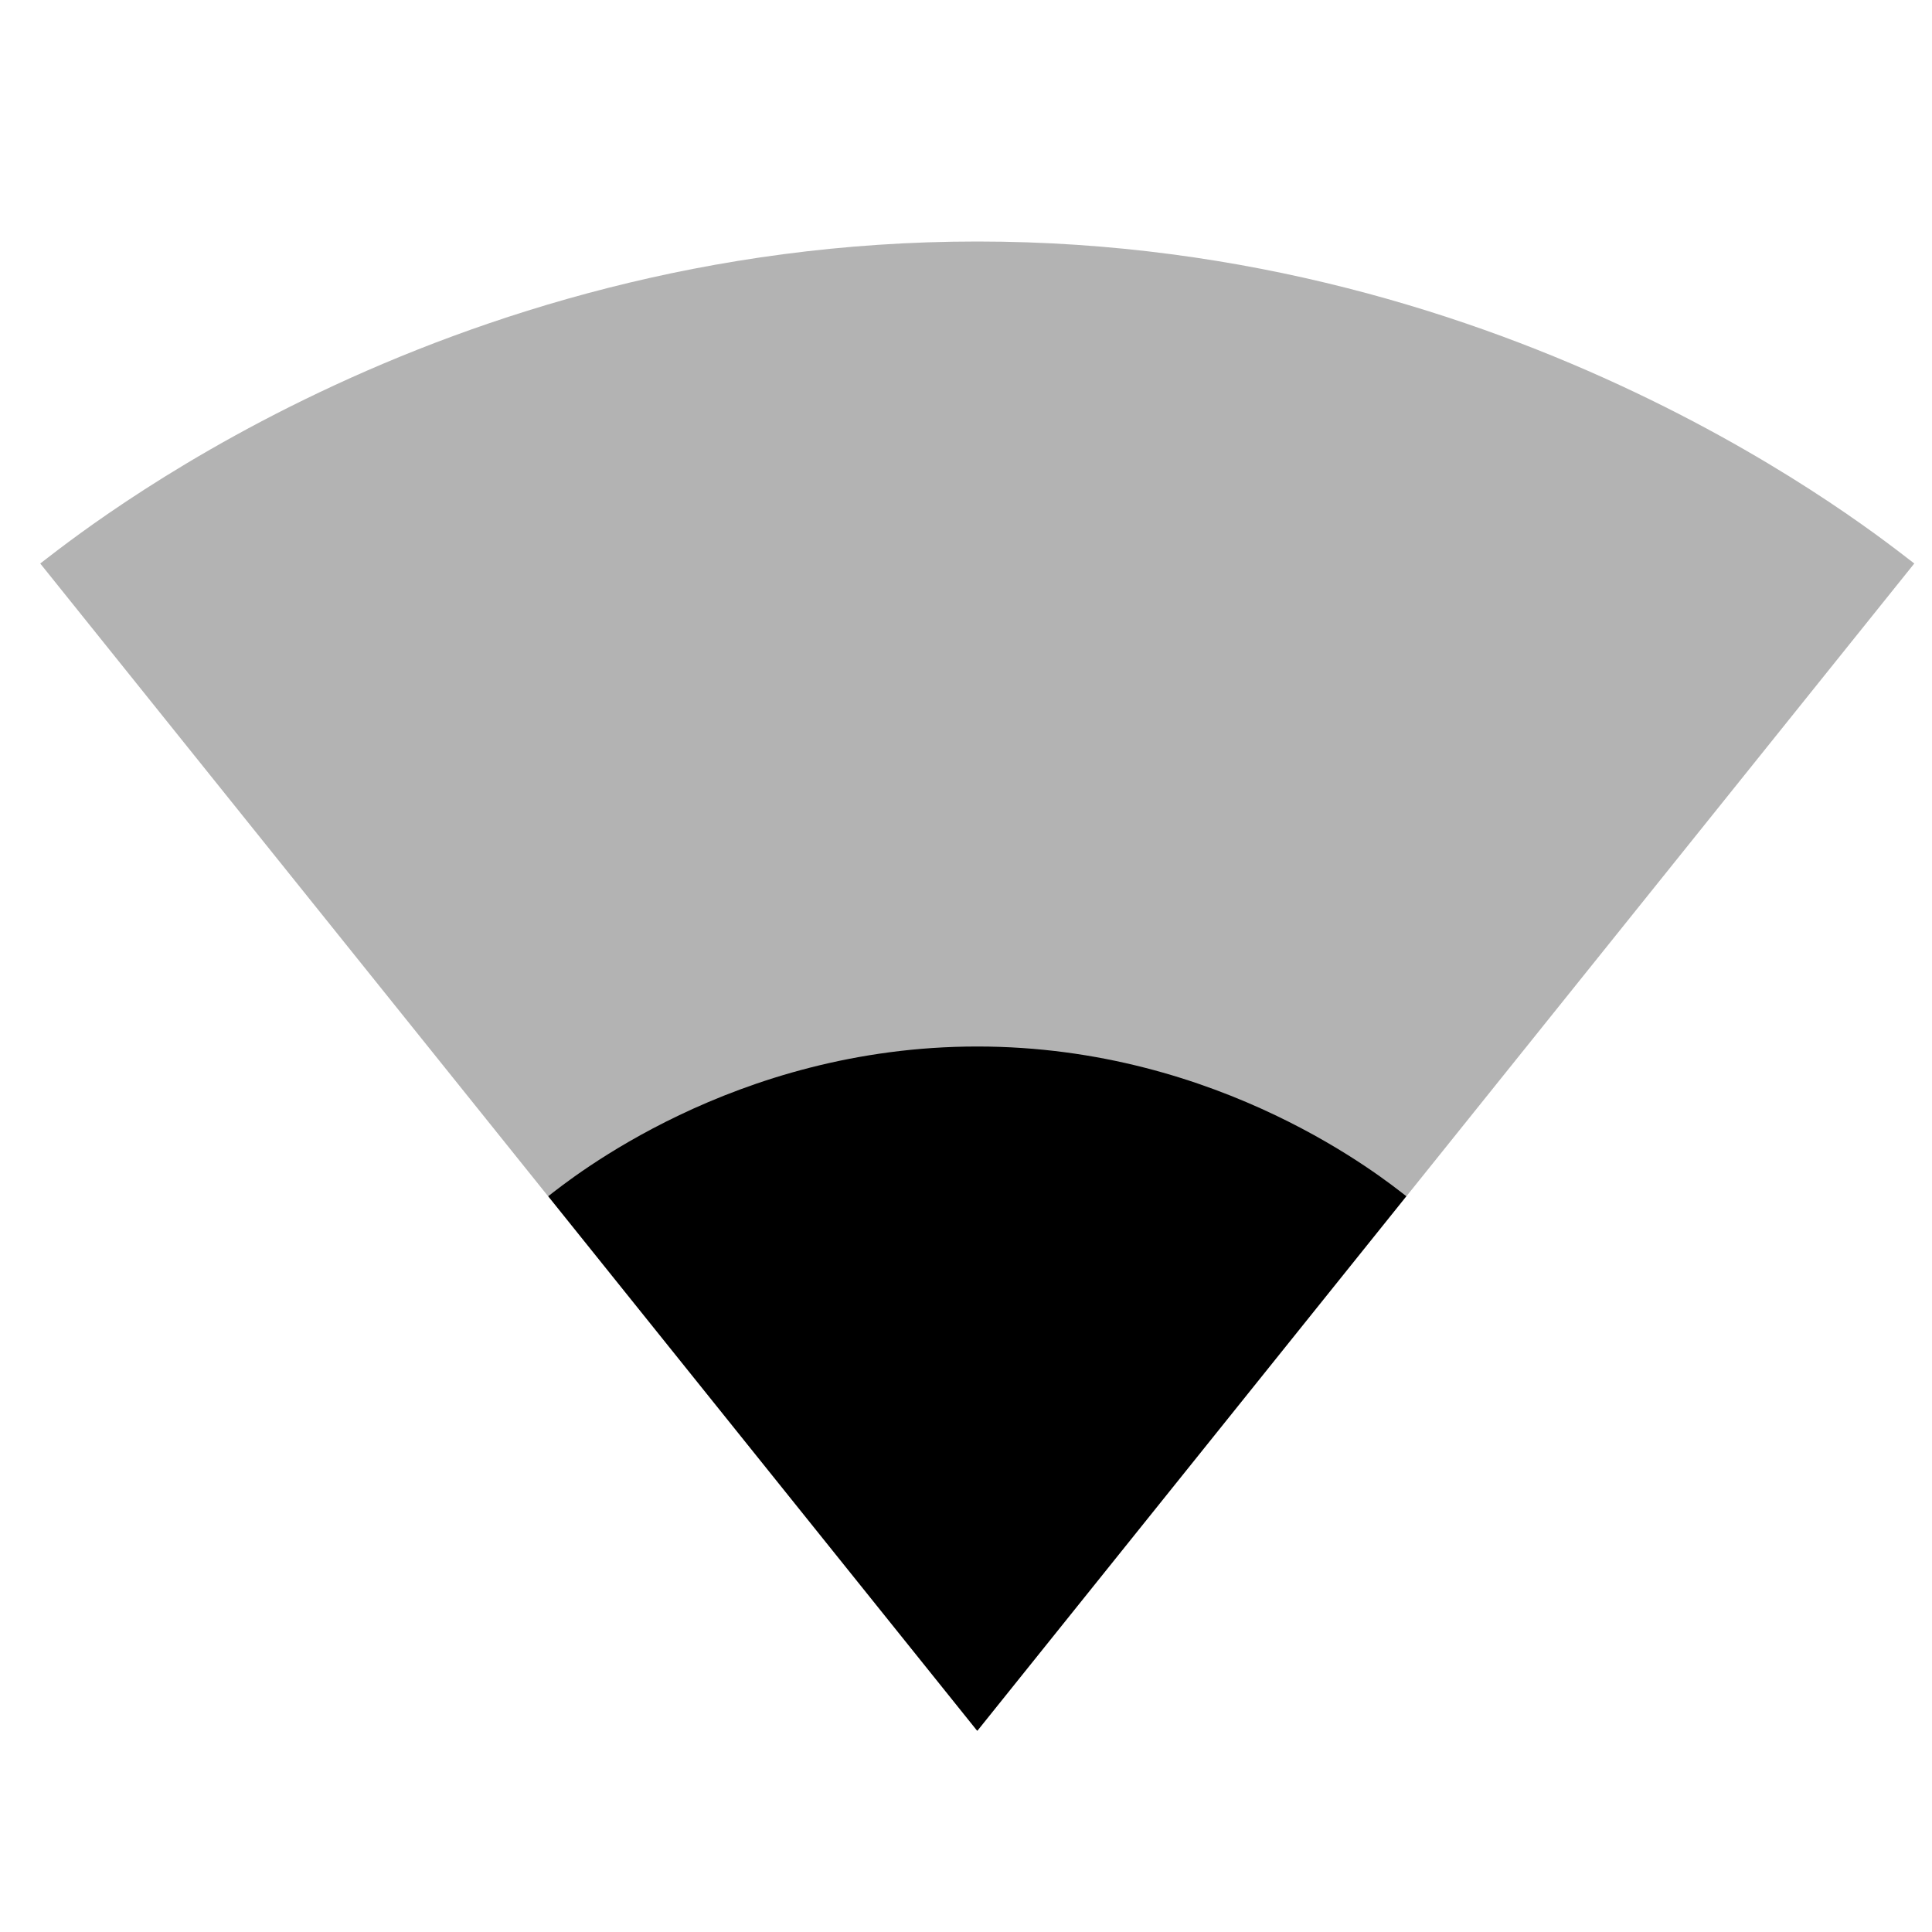<svg xmlns="http://www.w3.org/2000/svg" width="48" height="48" viewBox="0 0 48 48">
  <g>
    <path fill-opacity=".3" d="M24.3 42.98L47.56 14c-.9-.68-9.85-8-23.28-8C10.85 6 1.9 13.32 1 14l23.26 28.98.02.02.02-.02z"/>
    <path d="M13.62 29.72l10.65 13.27.01.01.01-.01 10.65-13.27c-.53-.41-4.6-3.72-10.66-3.72-6.06 0-10.13 3.31-10.66 3.72z"/>
  </g>
</svg>
